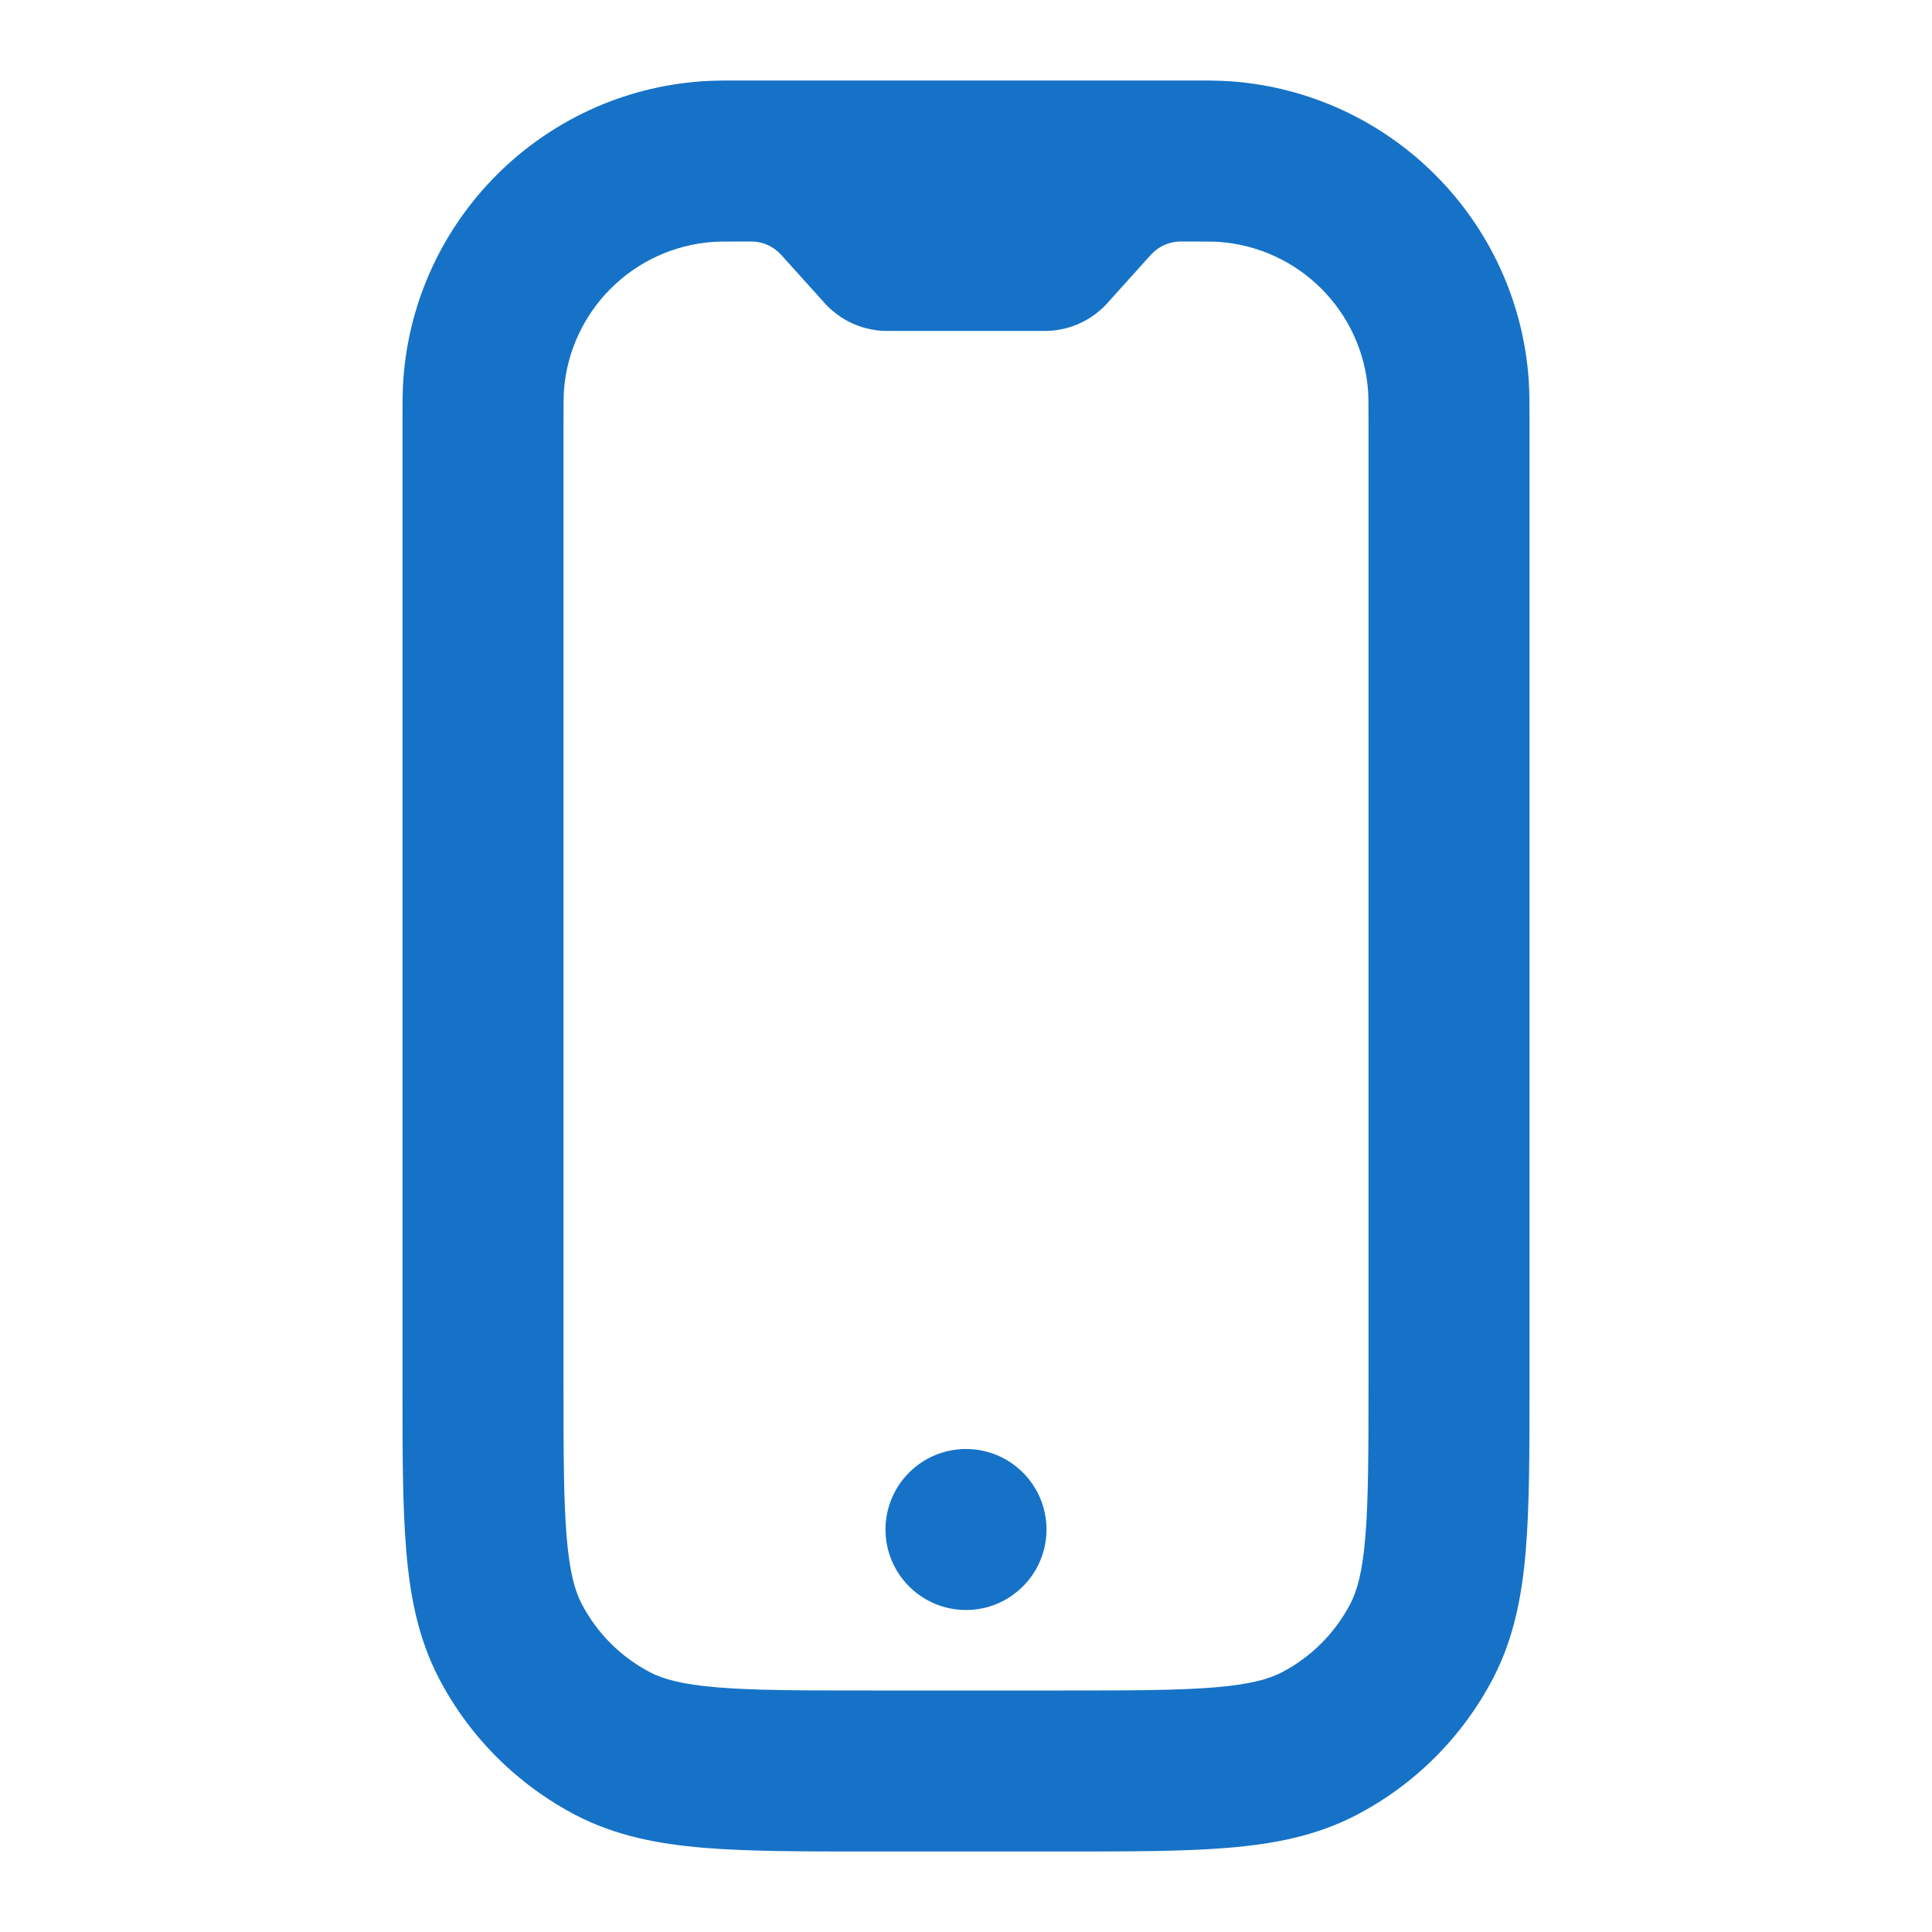 <svg width="24" height="24" viewBox="0 0 24 24" fill="none" xmlns="http://www.w3.org/2000/svg" xmlns:xlink="http://www.w3.org/1999/xlink">
	<desc>
			Created with Pixso.
	</desc>
	<defs>
		<clipPath id="clip34_2111">
			<rect id="mobile" width="24" height="24" fill="white" fill-opacity="0"/>
		</clipPath>
	</defs>
	<rect id="mobile" width="24" height="24" fill="#FFFFFF" fill-opacity="0"/>
	<g clip-path="url(#clip34_2111)">
		<path id="icon" d="M9.283 1L9.234 1L9.234 1L9.164 1L9 1C8.984 1 8.967 1 8.951 1.001C8.865 1.002 8.788 1.005 8.716 1.01C6.731 1.151 5.151 2.731 5.01 4.716C5 4.859 5 5.018 5 5.234L5 17.212C5 18.03 5 18.706 5.046 19.256C5.093 19.827 5.195 20.352 5.45 20.844C5.83 21.575 6.426 22.17 7.156 22.55C7.648 22.805 8.173 22.907 8.744 22.954C9.294 23 9.969 23 10.788 23L13.212 23C14.031 23 14.706 23 15.256 22.954C15.828 22.907 16.352 22.805 16.844 22.55C17.575 22.17 18.17 21.575 18.55 20.844C18.805 20.352 18.907 19.827 18.954 19.256C19 18.706 19 18.03 19 17.212L19 5.234C19 5.018 19 4.859 18.99 4.716C18.849 2.731 17.269 1.151 15.284 1.01C15.212 1.005 15.135 1.002 15.049 1.001C15.033 1 15.016 1 15 1L14.836 1L14.766 1L14.766 1L14.717 1L14.714 1L14.694 1L9.306 1L9.286 1L9.283 1ZM8.858 3.005C8.92 3.001 9.002 3 9.271 3C9.338 3 9.346 3 9.351 3C9.479 3.005 9.601 3.059 9.691 3.152C9.694 3.155 9.699 3.161 9.744 3.21L10.233 3.753L10.245 3.767C10.251 3.774 10.263 3.786 10.277 3.801C10.309 3.832 10.365 3.885 10.445 3.938C10.54 4.001 10.646 4.048 10.757 4.077C10.849 4.101 10.927 4.108 10.971 4.11C10.992 4.111 11.008 4.111 11.017 4.111L11.036 4.111L12.964 4.111L12.983 4.111C12.992 4.111 13.008 4.111 13.029 4.11C13.073 4.108 13.151 4.101 13.243 4.077C13.354 4.048 13.46 4.001 13.555 3.938C13.635 3.885 13.691 3.832 13.723 3.801C13.737 3.786 13.749 3.774 13.755 3.767L13.767 3.753L14.256 3.21C14.301 3.161 14.306 3.155 14.309 3.152C14.399 3.059 14.521 3.005 14.649 3C14.654 3 14.662 3 14.729 3C14.998 3 15.08 3.001 15.142 3.005C16.135 3.076 16.924 3.865 16.995 4.858C16.999 4.92 17 5.002 17 5.271L17 17.17C17 18.041 16.999 18.633 16.961 19.09C16.924 19.536 16.857 19.763 16.775 19.922C16.585 20.287 16.287 20.585 15.922 20.775C15.763 20.857 15.536 20.924 15.091 20.961C14.633 20.999 14.041 21 13.17 21L10.83 21C9.959 21 9.367 20.999 8.909 20.961C8.464 20.924 8.237 20.857 8.078 20.775C7.713 20.585 7.415 20.287 7.225 19.922C7.143 19.763 7.076 19.536 7.039 19.09C7.001 18.633 7 18.041 7 17.17L7 5.272C7 5.002 7.001 4.92 7.005 4.858C7.076 3.865 7.865 3.076 8.858 3.005ZM12 20C12.552 20 13 19.552 13 19C13 18.448 12.552 18 12 18C11.448 18 11 18.448 11 19C11 19.552 11.448 20 12 20Z" fill="#1672C6" fill-opacity="1" fill-rule="evenodd"/>
	</g>
</svg>
